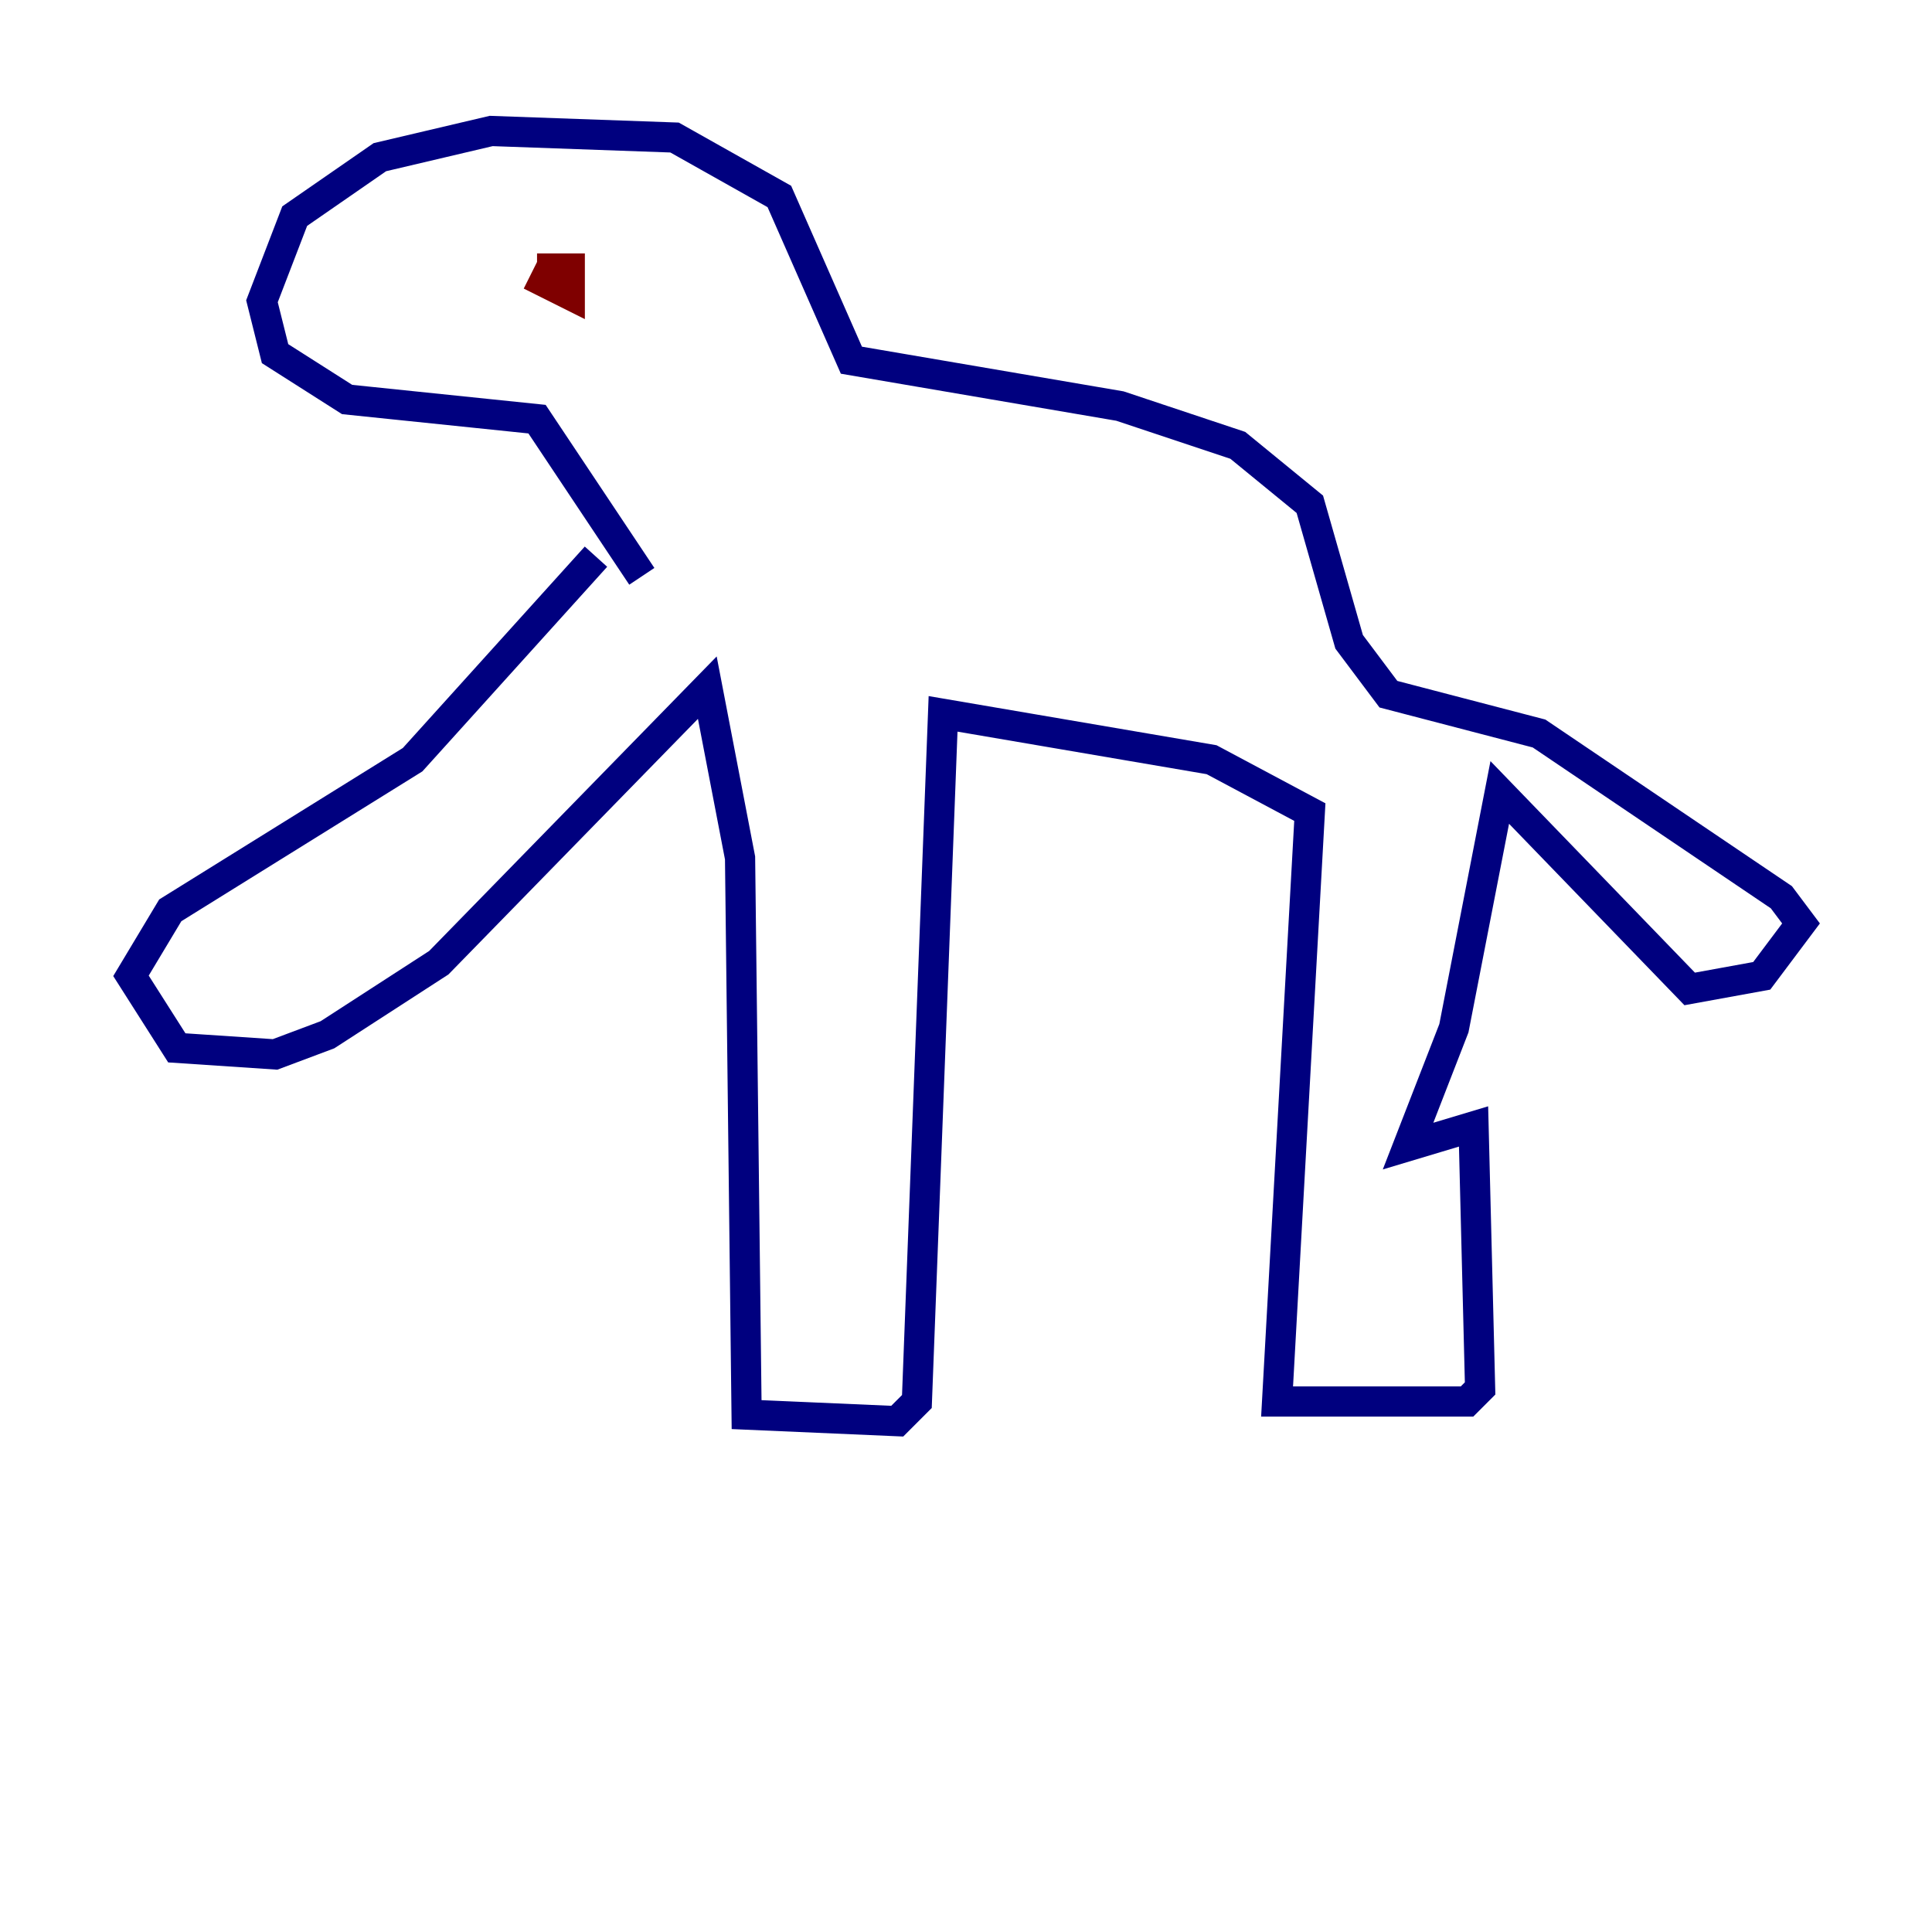 <?xml version="1.0" encoding="utf-8" ?>
<svg baseProfile="tiny" height="128" version="1.2" viewBox="0,0,128,128" width="128" xmlns="http://www.w3.org/2000/svg" xmlns:ev="http://www.w3.org/2001/xml-events" xmlns:xlink="http://www.w3.org/1999/xlink"><defs /><polyline fill="none" points="39.485,36.881 27.336,50.332 11.281,60.312 8.678,64.651 11.715,69.424 18.224,69.858 21.695,68.556 29.071,63.783 46.861,45.559 49.031,56.841 49.464,93.722 59.444,94.156 60.746,92.854 62.481,47.295 80.271,50.332 86.78,53.803 84.61,92.854 97.193,92.854 98.061,91.986 97.627,74.63 93.288,75.932 96.325,68.122 99.363,52.502 111.946,65.519 116.719,64.651 119.322,61.18 118.02,59.444 101.966,48.597 91.986,45.993 89.383,42.522 86.78,33.41 82.007,29.505 74.197,26.902 56.407,23.864 51.634,13.017 44.691,9.112 32.542,8.678 25.166,10.414 19.525,14.319 17.356,19.959 18.224,23.43 22.997,26.468 35.58,27.77 42.522,38.183" stroke="#00007f" stroke-width="2" /><polyline fill="none" points="35.146,18.224 37.749,19.525 37.749,17.79 35.58,17.79" stroke="#7f0000" stroke-width="2" /></svg>